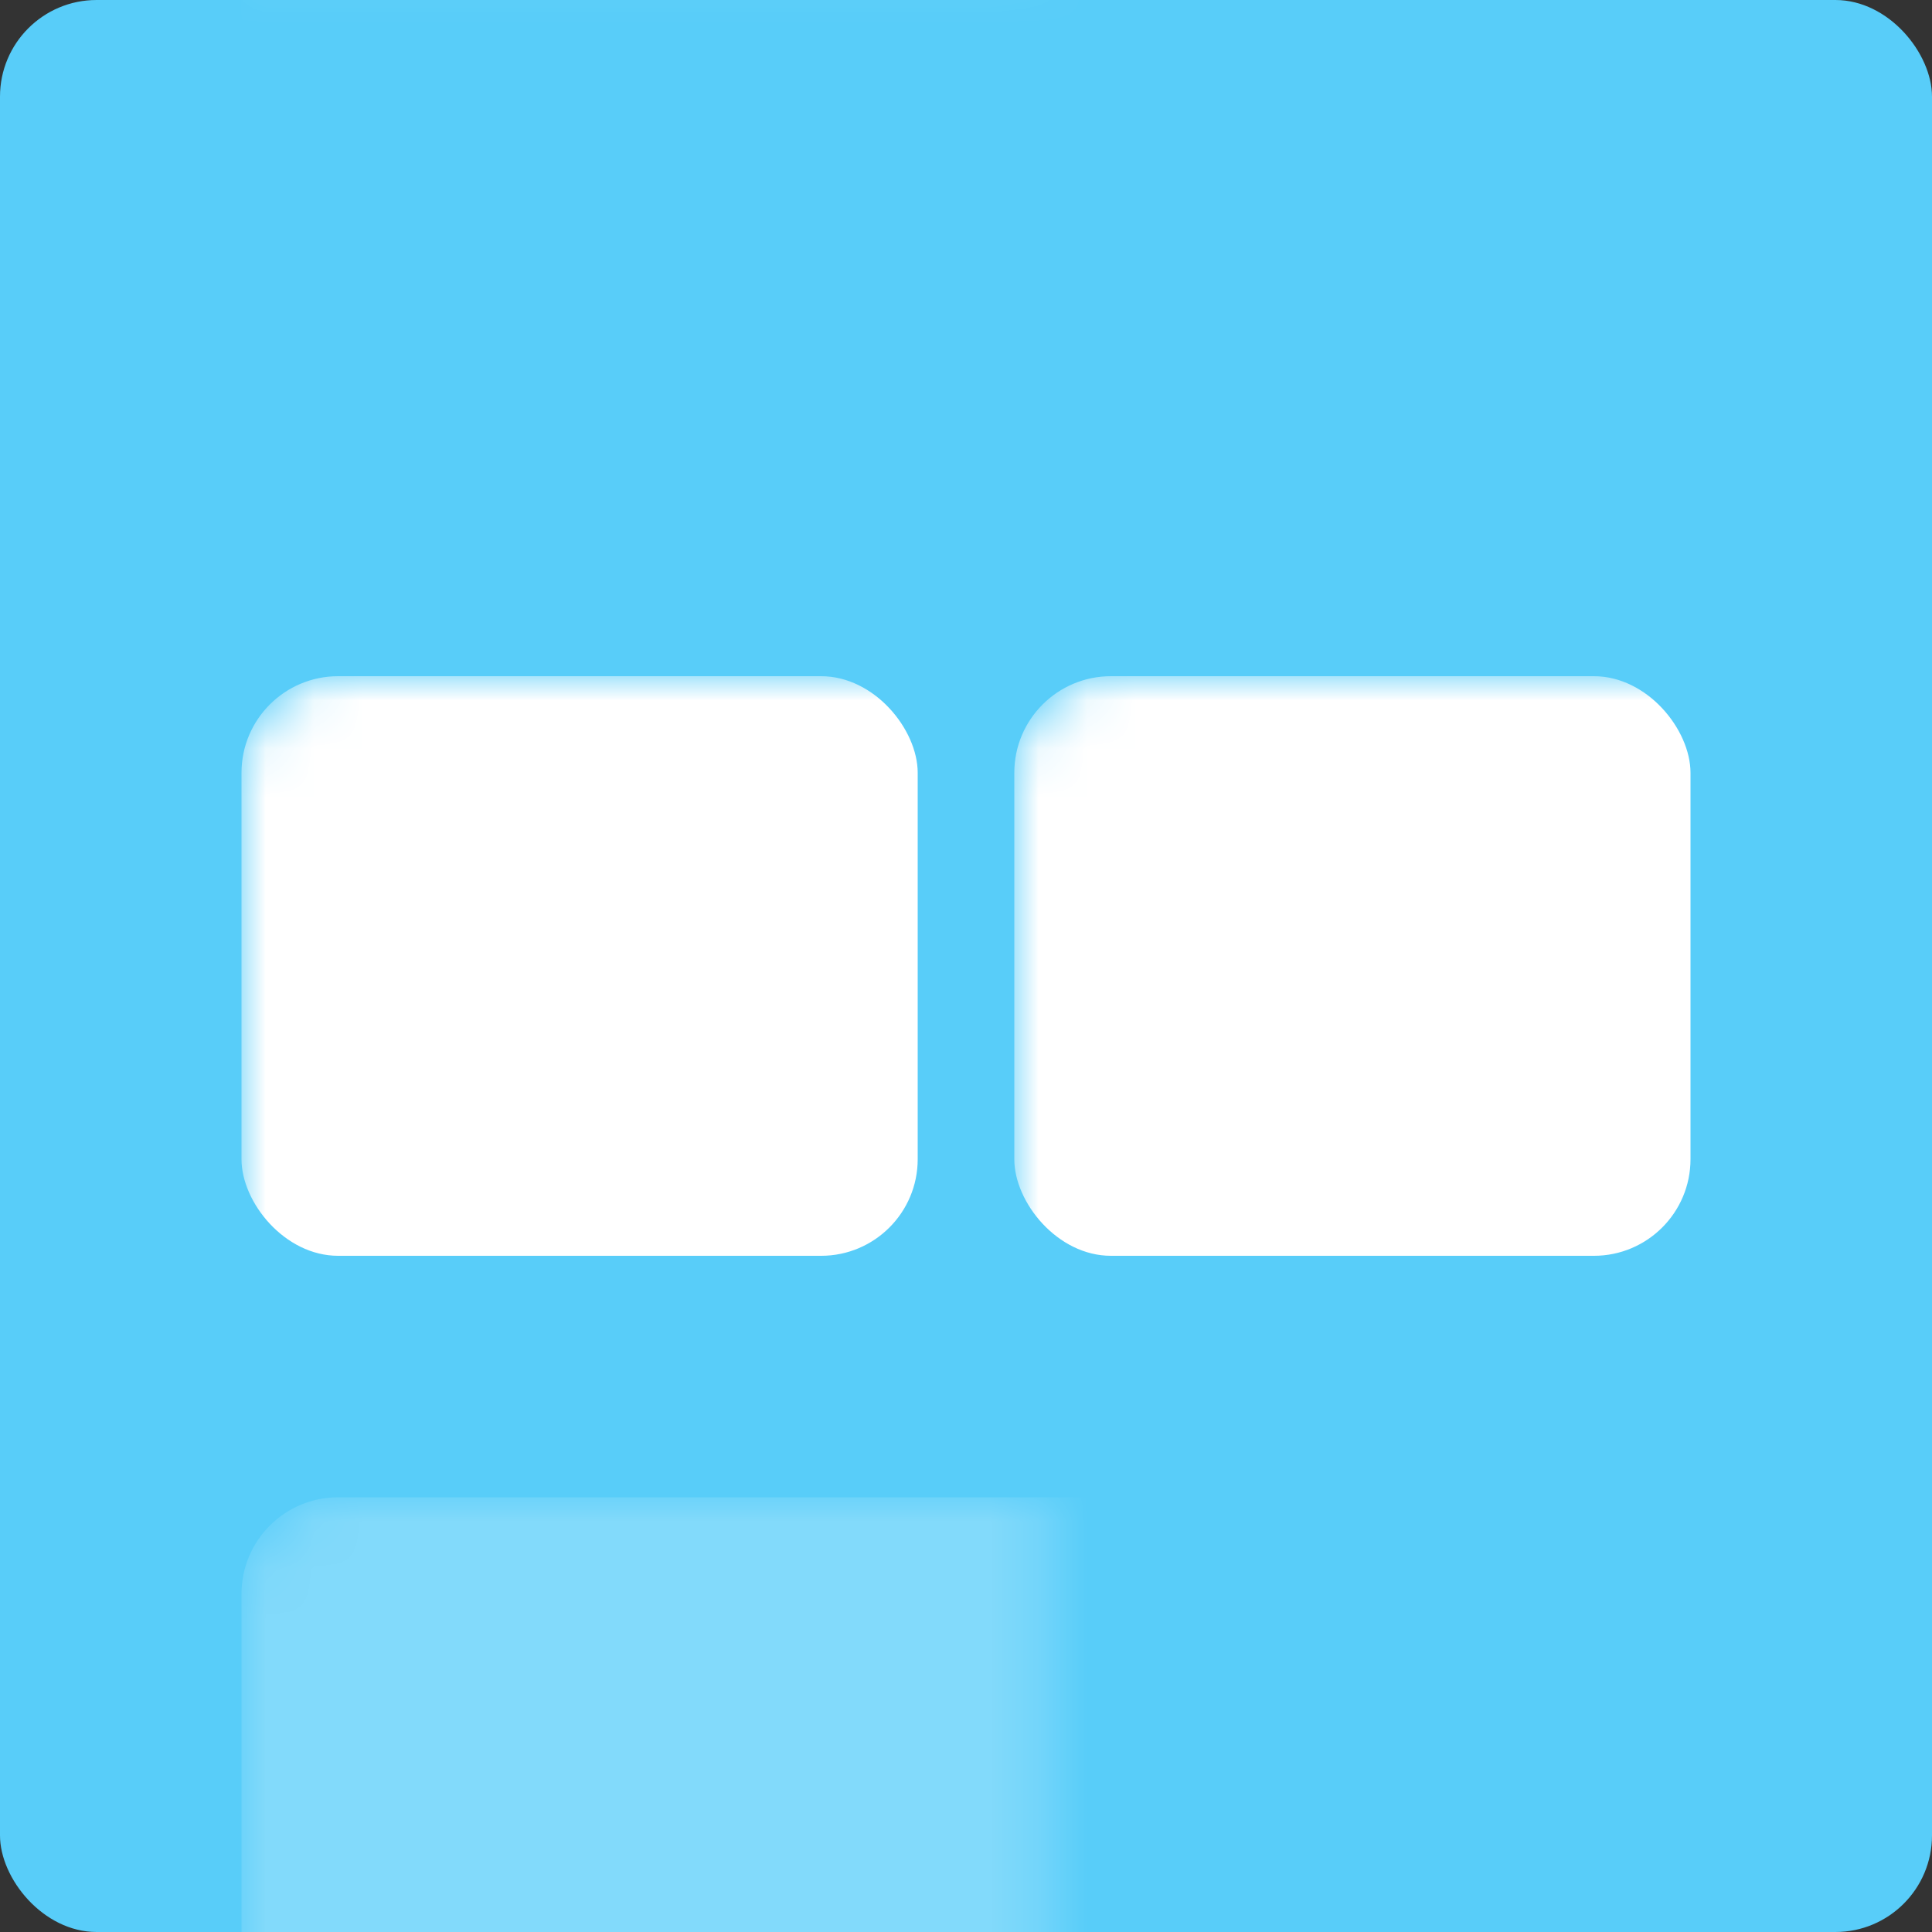 <svg xmlns="http://www.w3.org/2000/svg" xmlns:xlink="http://www.w3.org/1999/xlink" width="40" height="40" viewBox="0 0 40 40">
    <rect x="0" y="0" width="40" height="40" fill="#333333" stroke="none"/>
    <defs>
        <rect id="a" width="40" height="40" rx="2"/>
    </defs>
    <g fill="none" fill-rule="evenodd">
        <mask id="b" fill="#fff">
            <use xlink:href="#a"/>
        </mask>
        <use fill="#58CDF9" xlink:href="#a"/>
        <rect width="14" height="12" x="5" y="14" fill="#FFF" mask="url(#b)" rx="2"/>
        <rect width="14" height="12" x="21" y="14" fill="#FFF" mask="url(#b)" rx="2"/>
        <rect width="30" height="24" x="5" y="-15" fill="#FFF" mask="url(#b)" opacity=".5" rx="2"/>
        <rect width="30" height="24" x="5" y="31" fill="#FFF" mask="url(#b)" opacity=".5" rx="2"/>
    </g>
</svg>
